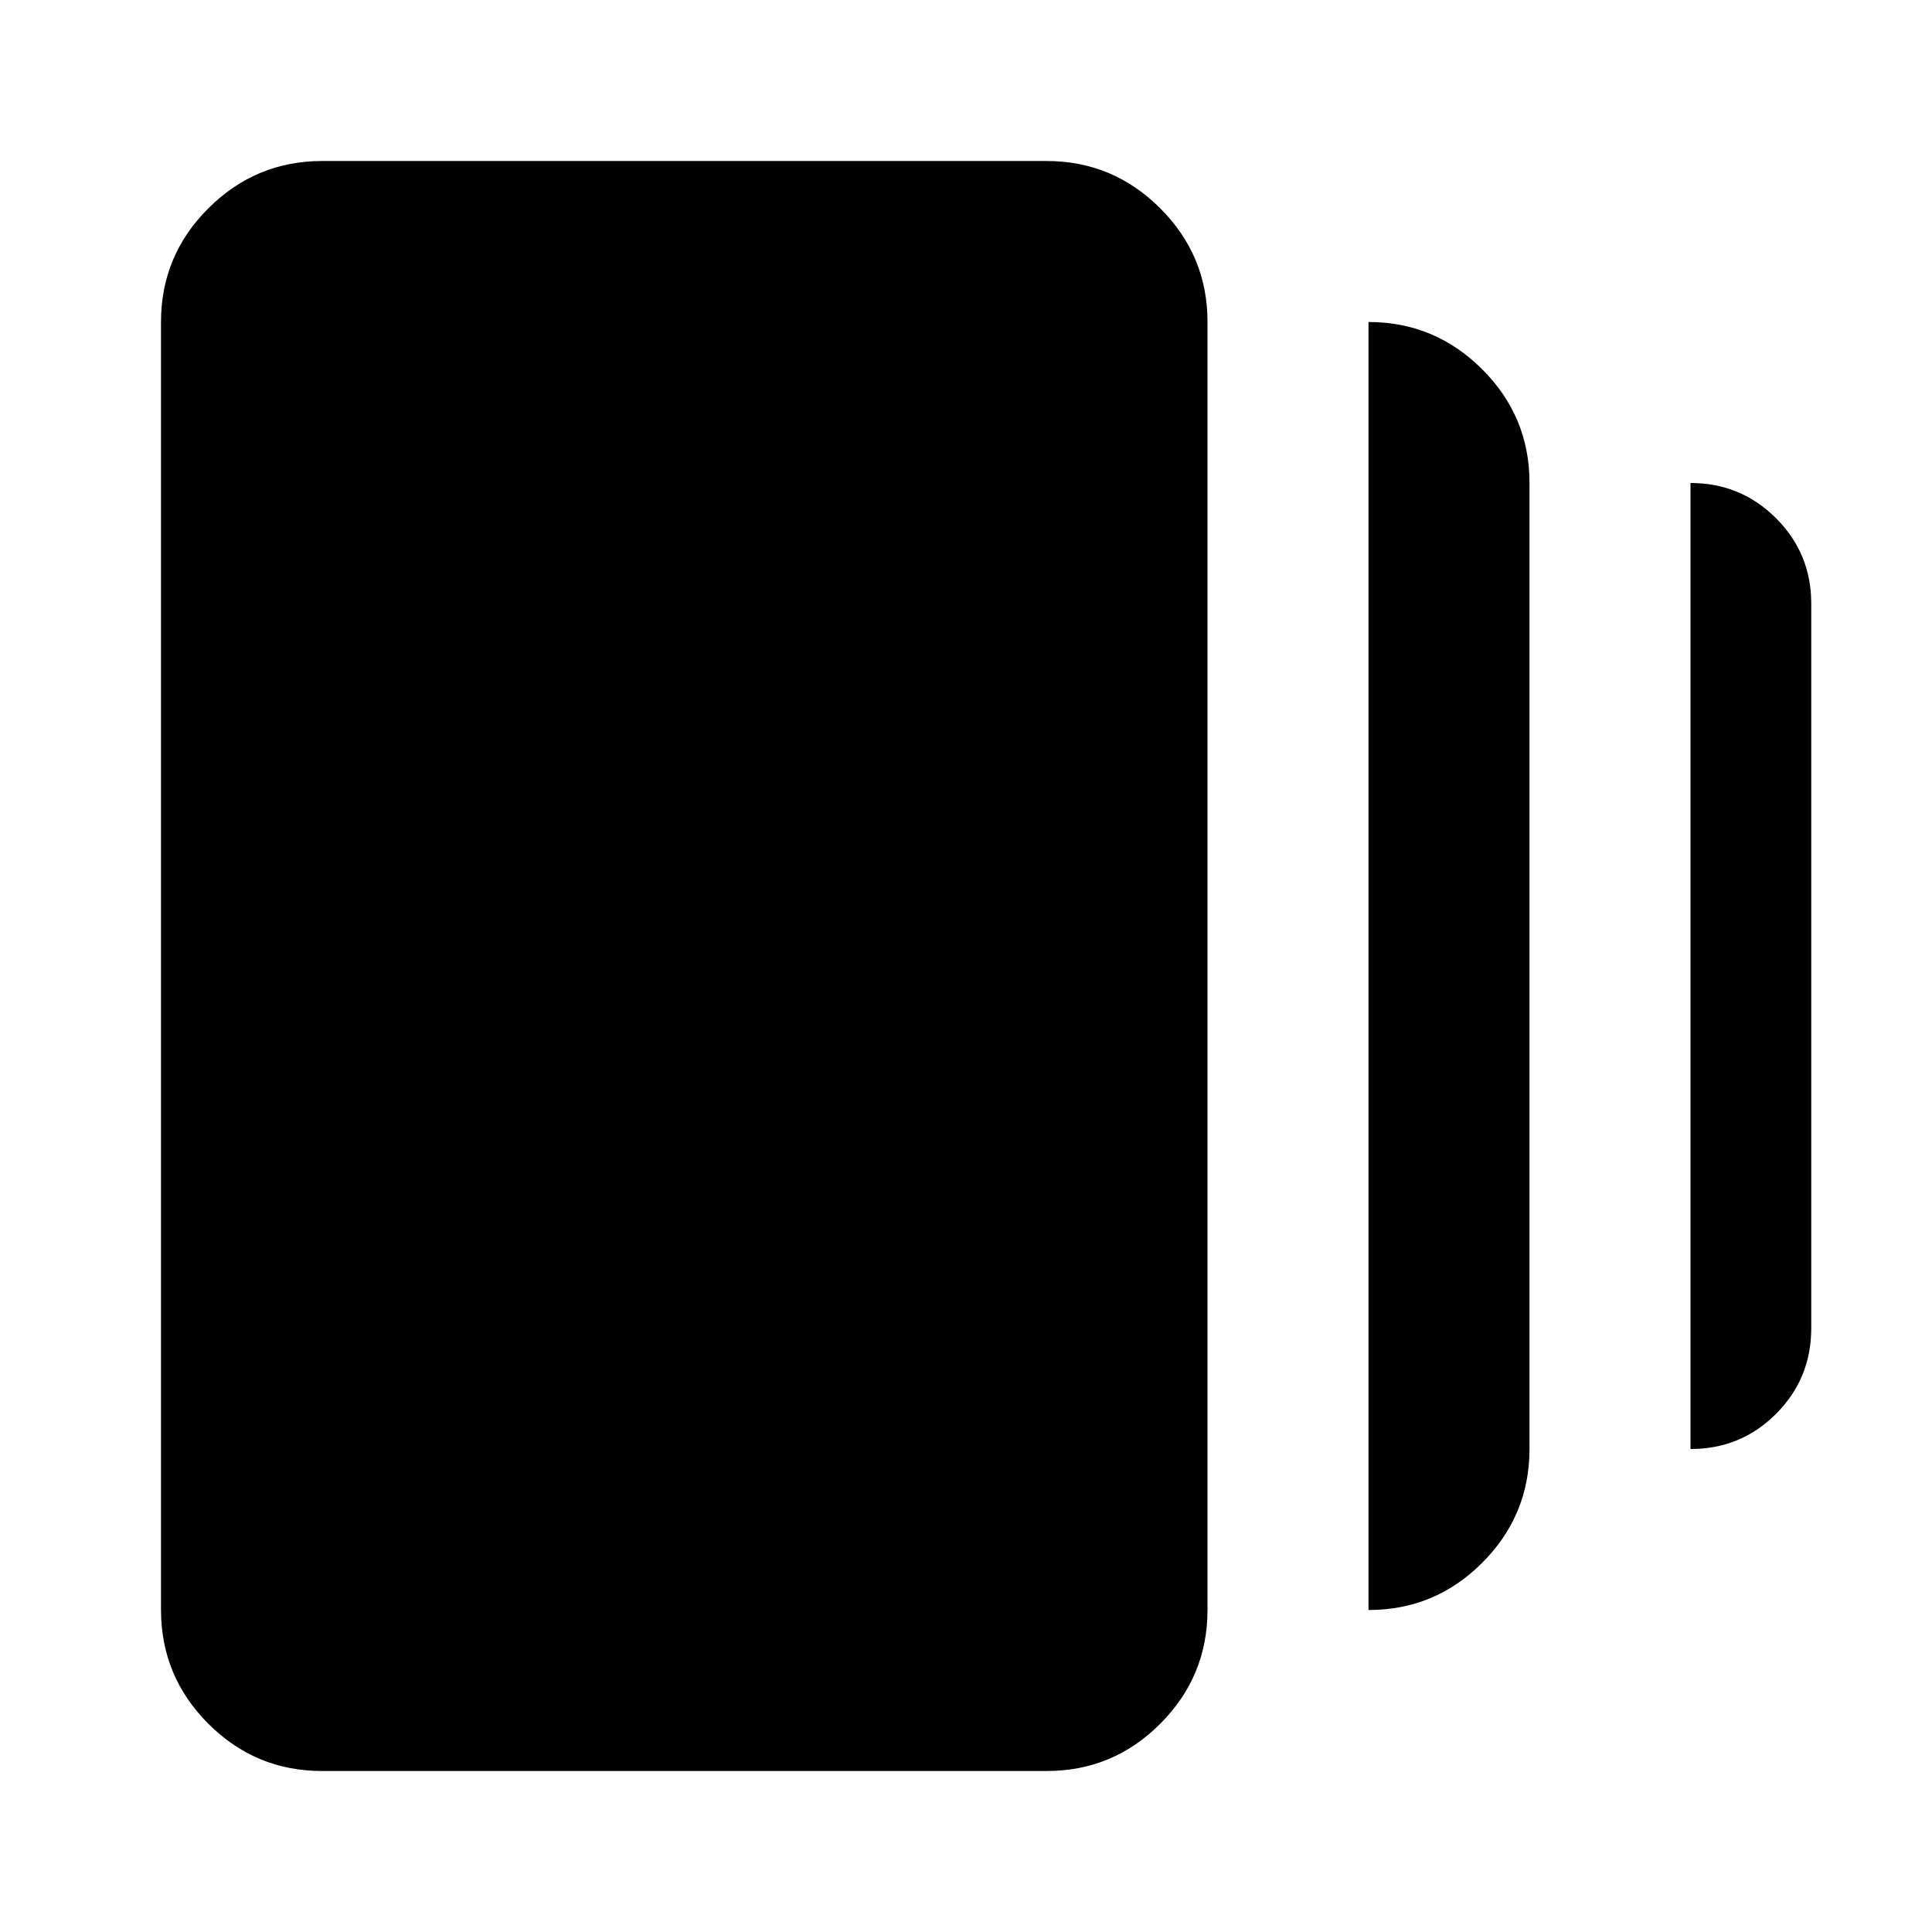 <svg xmlns="http://www.w3.org/2000/svg" width="3em" height="3em" viewBox="0 0 24 24"><path fill="currentColor" d="M17 20V4q.825 0 1.413.588T19 6v12q0 .825-.587 1.413T17 20M4 22q-.825 0-1.412-.587T2 20V4q0-.825.588-1.412T4 2h9q.825 0 1.413.588T15 4v16q0 .825-.587 1.413T13 22zm17-4V6q.625 0 1.063.438T22.5 7.5v9q0 .625-.437 1.063T21 18"/></svg>